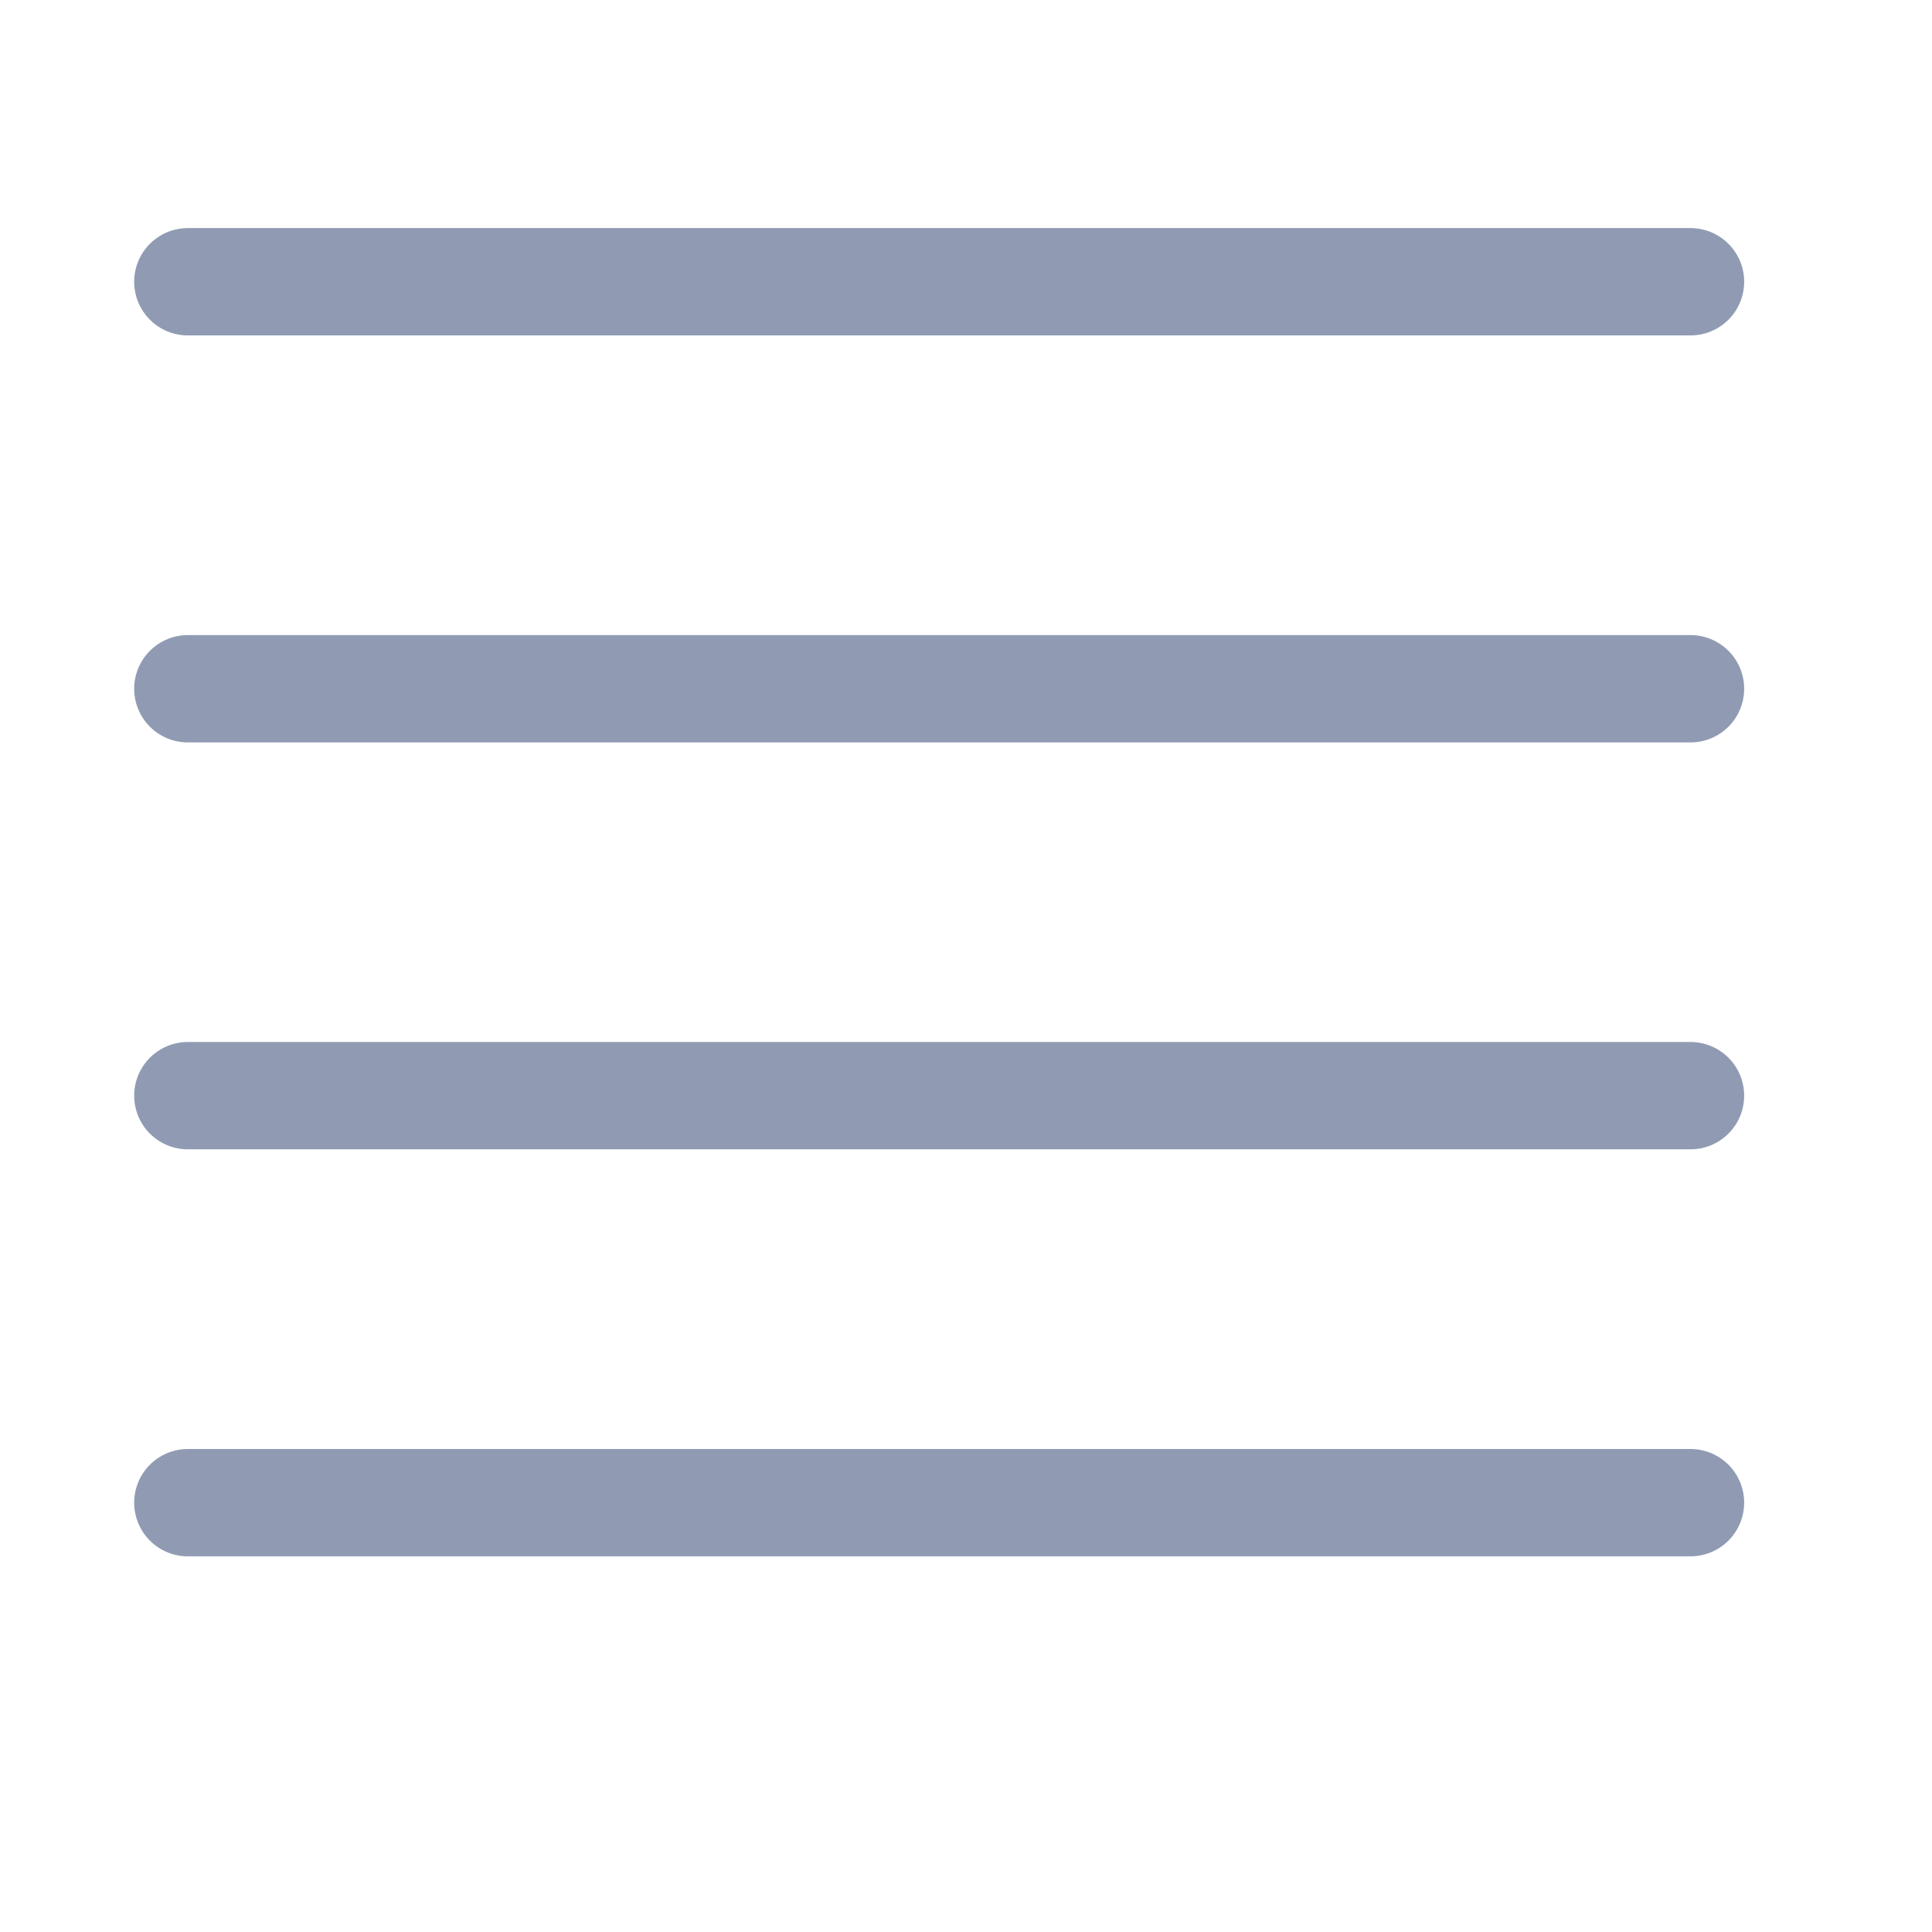 <svg width="18" height="18" viewBox="0 0 18 18" fill="none" xmlns="http://www.w3.org/2000/svg">
<path d="M1.75 2.625L15.75 2.625M1.75 6.417L15.75 6.417M1.75 10.208L15.75 10.208M1.75 14L15.75 14" stroke="#909BB3" stroke-linecap="round" stroke-linejoin="round"/>
</svg>

